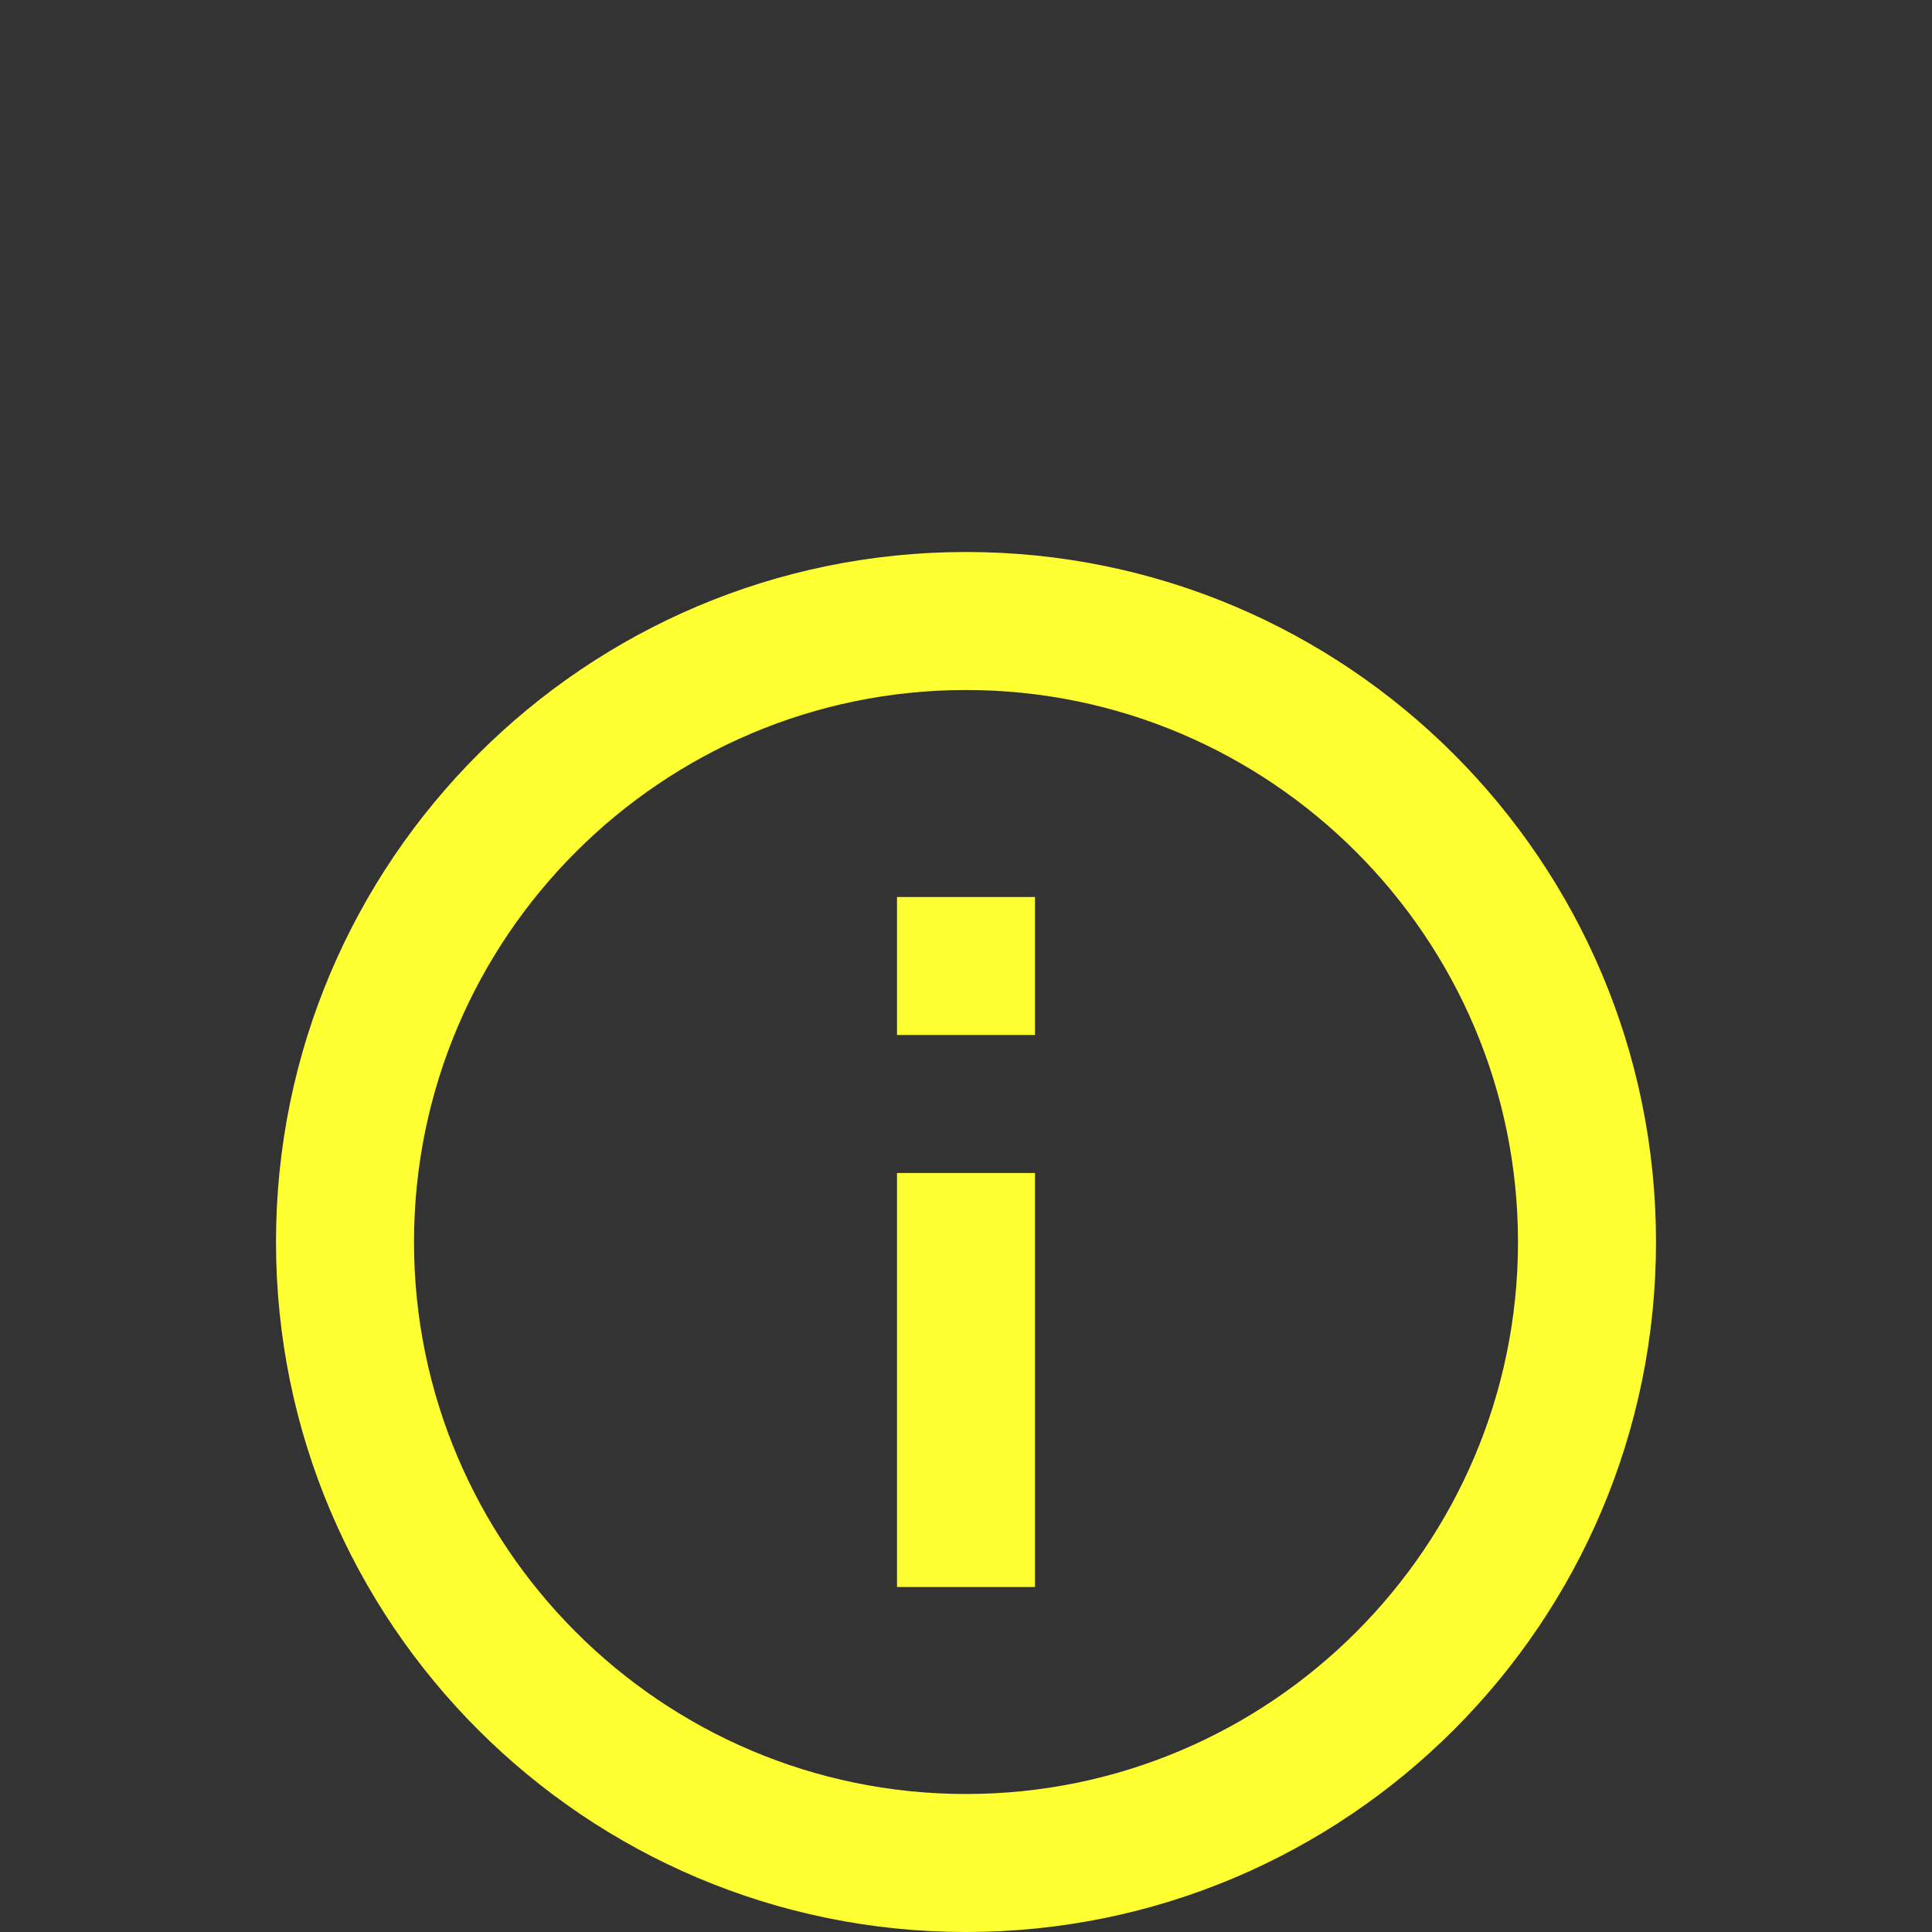 <svg width="28" height="28" viewBox="0 0 28 28" fill="none" xmlns="http://www.w3.org/2000/svg">
<rect x="0" y="0" width="28" height="28" fill="#333333" stroke="none"/>
<path d="M13 13H15V15H13V13ZM13 17H15V23H13V17ZM14 8C8.48 8 4 12.48 4 18C4 23.52 8.48 28 14 28C19.52 28 24 23.52 24 18C24 12.48 19.52 8 14 8ZM14 26C9.59 26 6 22.41 6 18C6 13.59 9.59 10 14 10C18.41 10 22 13.59 22 18C22 22.41 18.41 26 14 26Z" fill="#FFFF32"/>
</svg>
